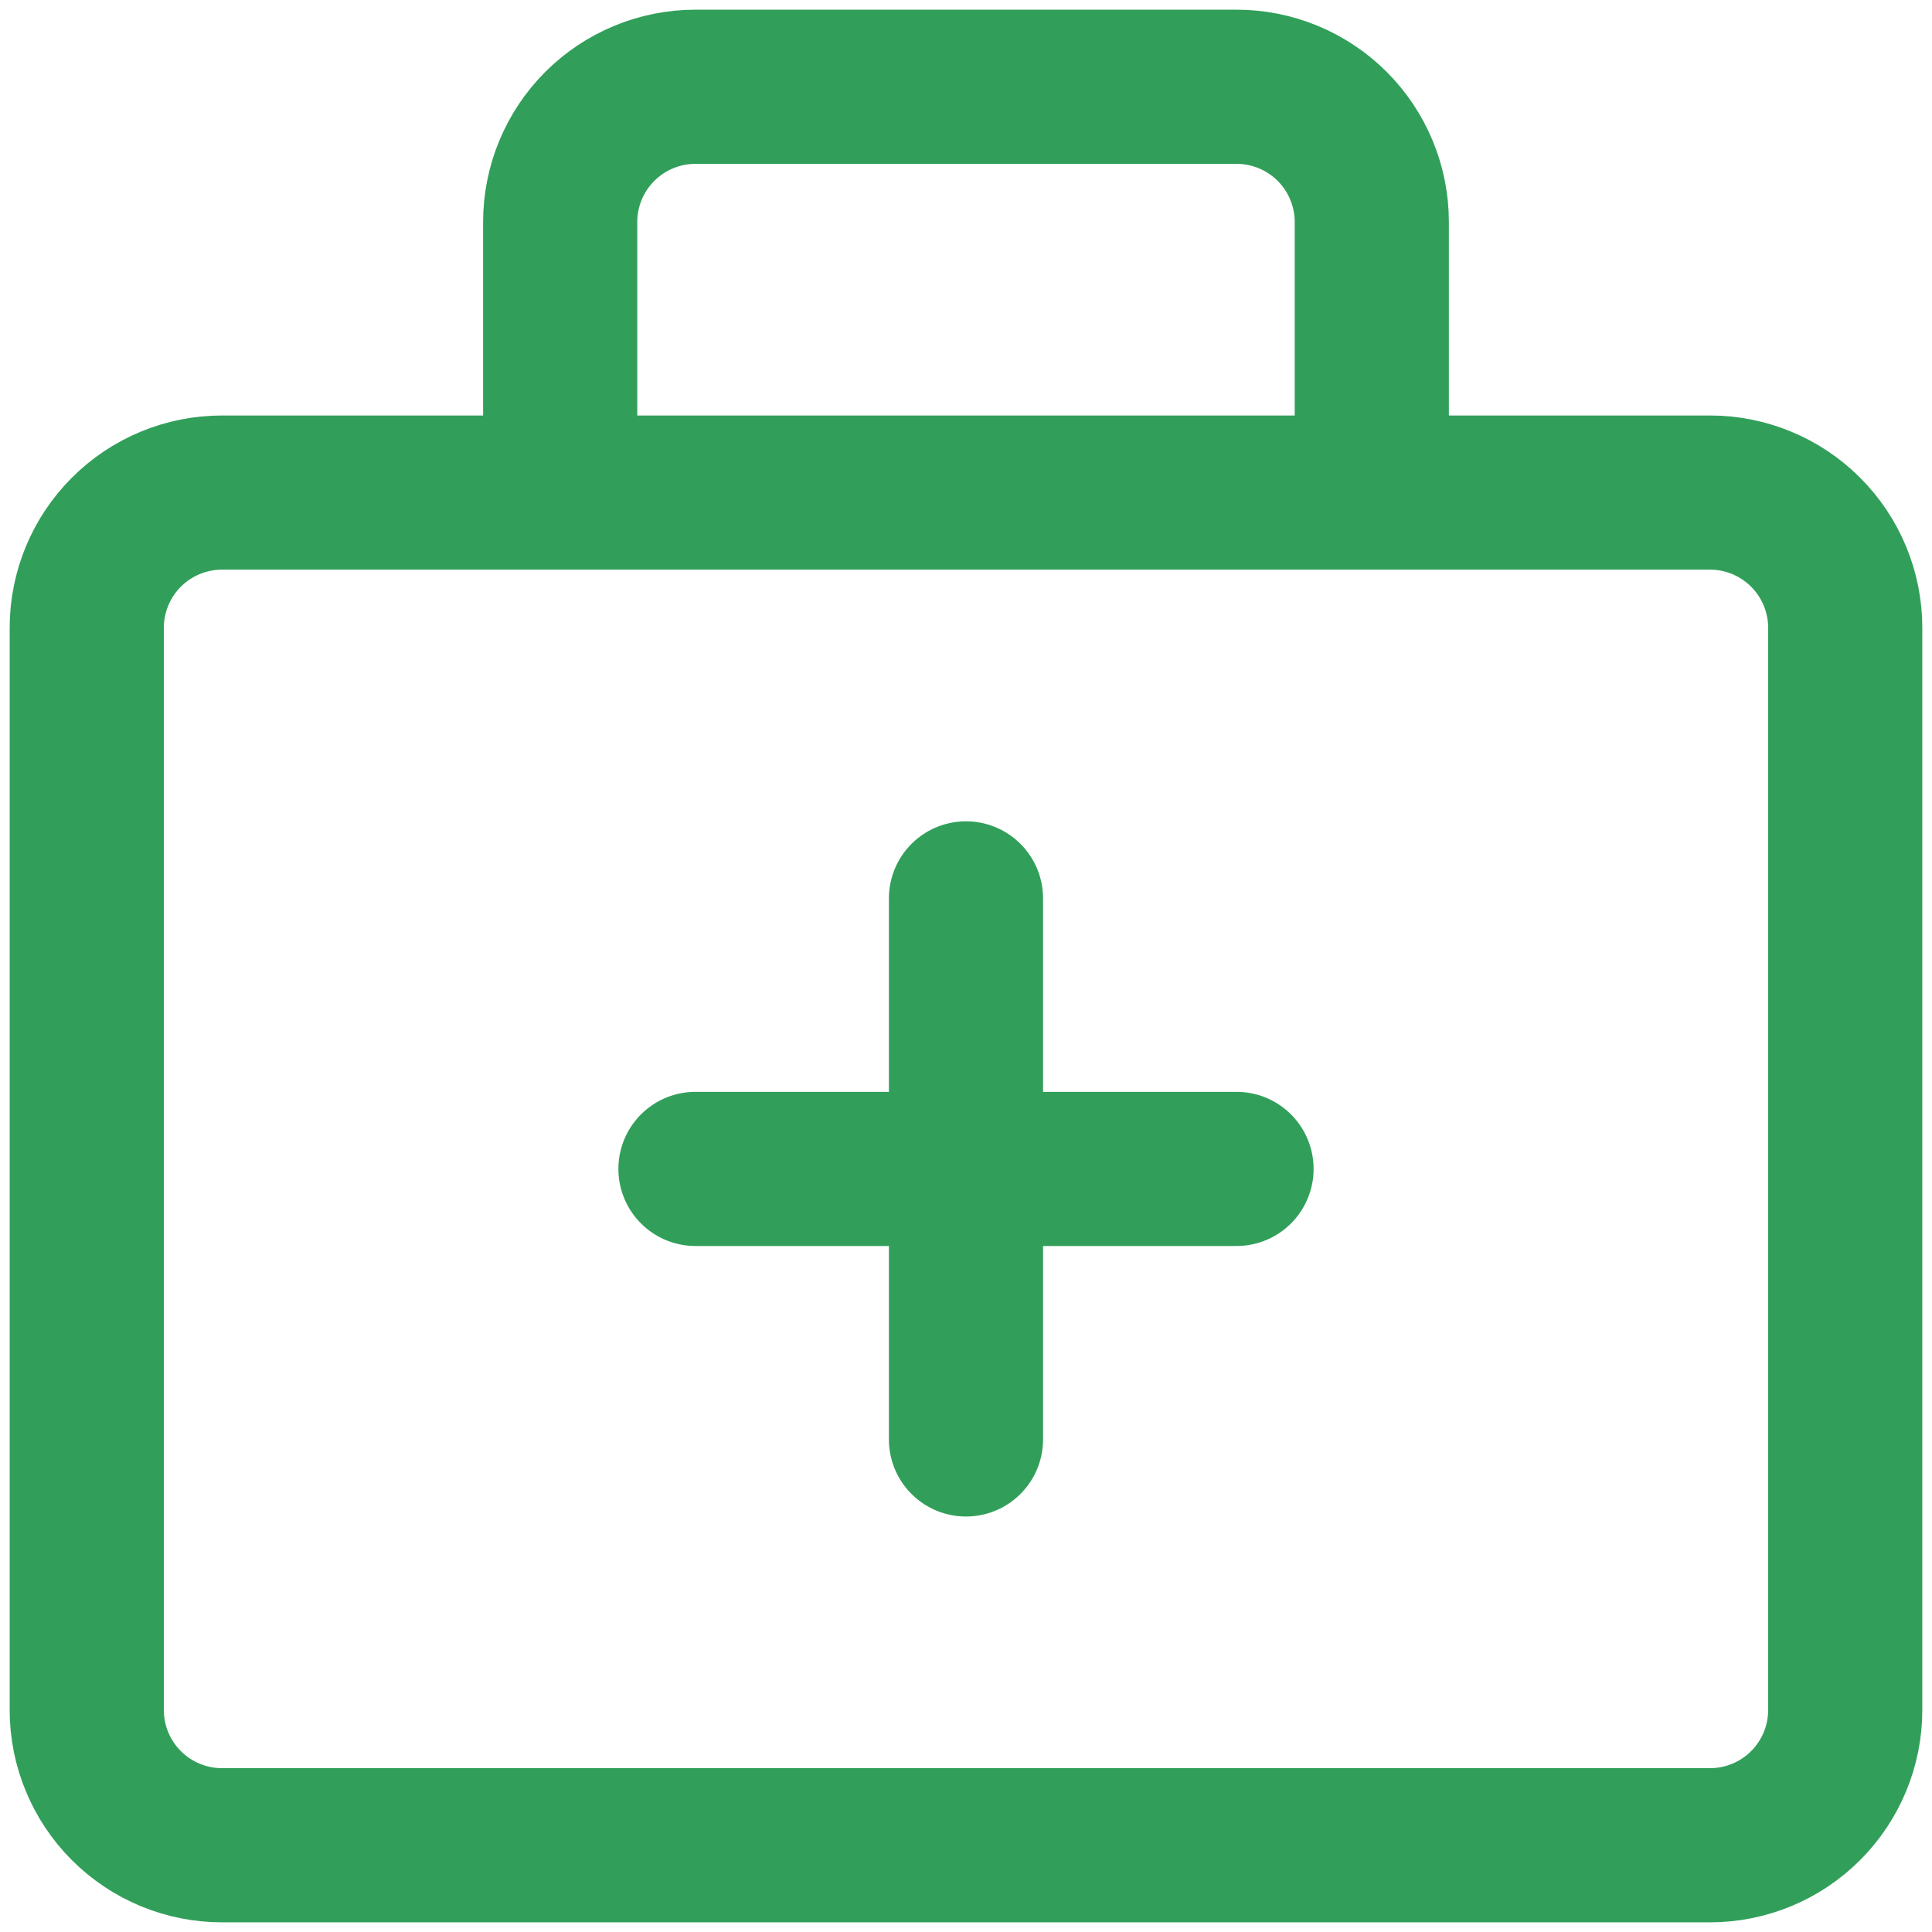 <svg width="101" height="101" viewBox="0 0 101 101" fill="none" xmlns="http://www.w3.org/2000/svg">
<path d="M36.357 61.108H64.642M50.499 46.965V75.25M71.714 25.75V11.608C71.714 9.732 70.969 7.933 69.643 6.607C68.316 5.281 66.518 4.536 64.642 4.536H36.357C34.481 4.536 32.682 5.281 31.356 6.607C30.03 7.933 29.285 9.732 29.285 11.608V25.75M89.392 25.75H11.607C9.731 25.75 7.932 26.495 6.606 27.822C5.28 29.148 4.535 30.946 4.535 32.822V89.393C4.535 91.269 5.28 93.067 6.606 94.394C7.932 95.72 9.731 96.465 11.607 96.465H89.392C91.268 96.465 93.066 95.72 94.392 94.394C95.719 93.067 96.464 91.269 96.464 89.393V32.822C96.464 30.946 95.719 29.148 94.392 27.822C93.066 26.495 91.268 25.75 89.392 25.75Z" stroke="#319F5A" stroke-width="8.059" stroke-linecap="round" stroke-linejoin="round"/>
</svg>

